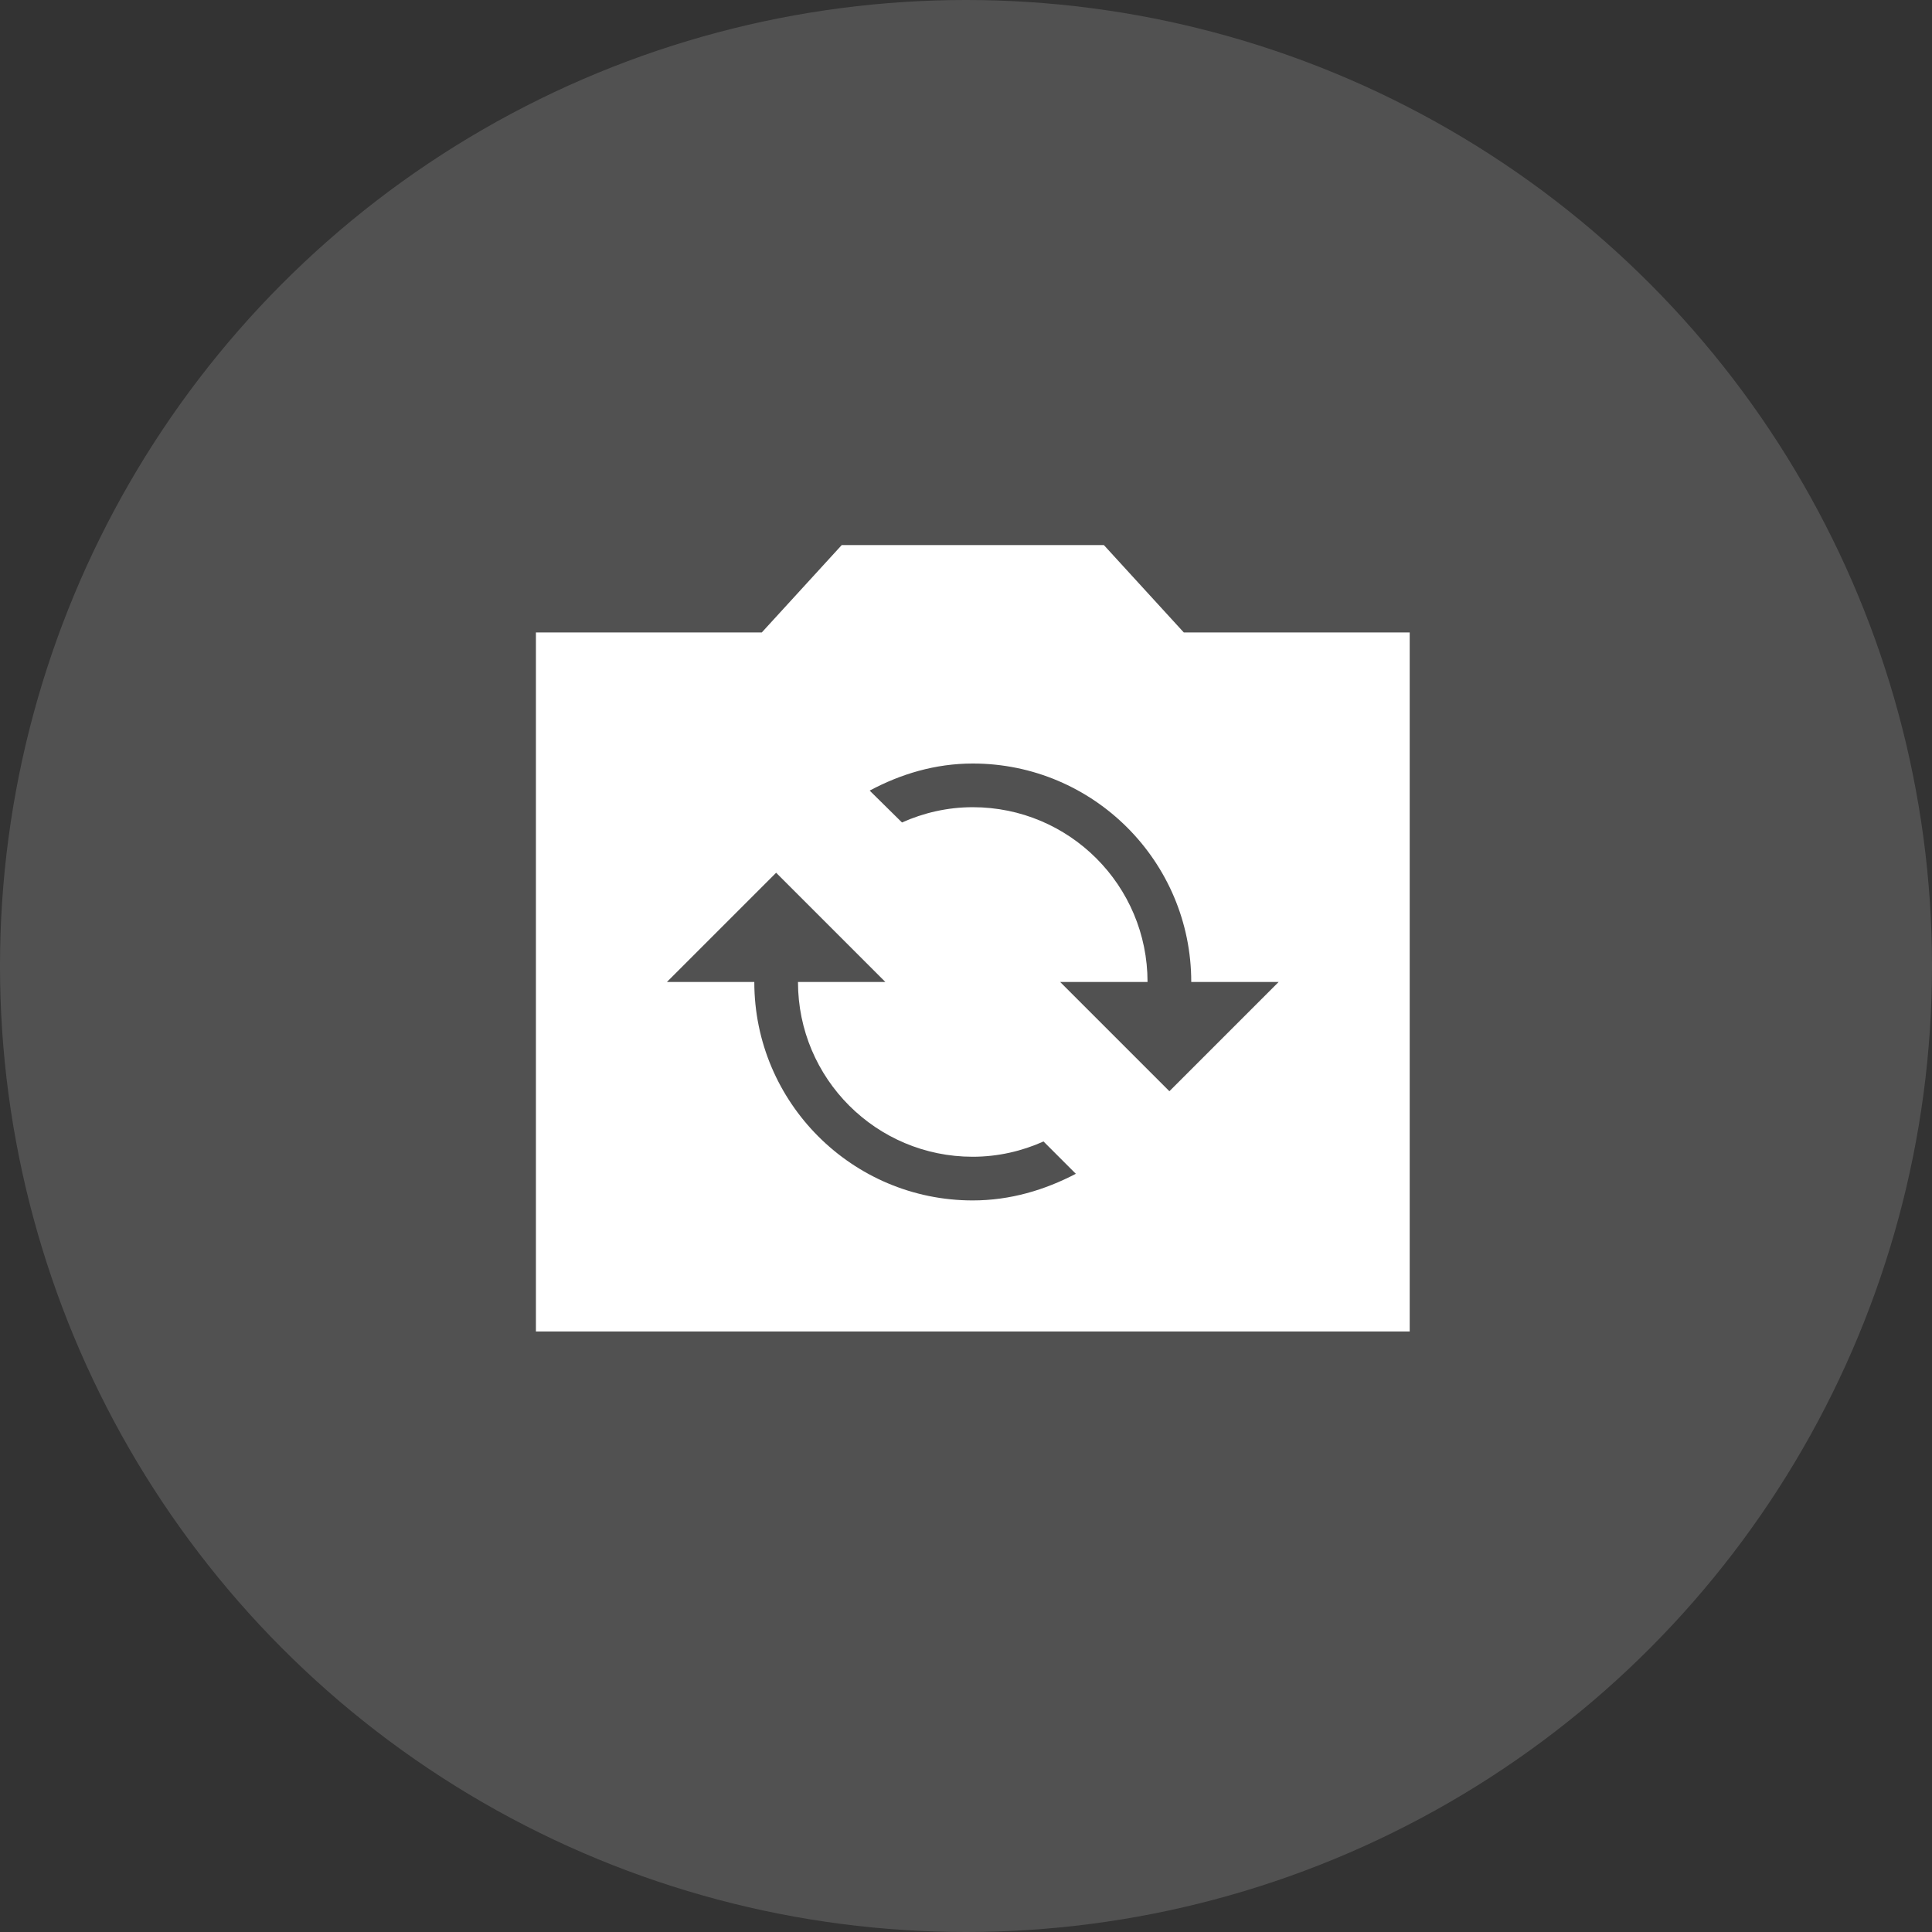 <svg width="56" height="56" viewBox="0 0 56 56" fill="none" xmlns="http://www.w3.org/2000/svg">
<rect x="0" y="0" width="56" height="56" fill="#333333" stroke="none"/>
<circle opacity="0.15" cx="28" cy="28" r="28" fill="white"/>
 <g>
  <title>Layer 1</title>
 
  <path id="svg_2" fill="white" d="m34.313,18.332l-2.317,-2.533l-7.598,0l-2.317,2.533l-6.547,0l0,20.262l25.327,0l0,-20.262l-6.547,0zm-6.117,16.463c-3.495,0 -6.332,-2.837 -6.332,-6.332l-2.533,0l3.166,-3.166l3.166,3.166l-2.533,0c0,2.799 2.267,5.066 5.065,5.066c0.735,0 1.431,-0.165 2.052,-0.443l0.937,0.937c-0.899,0.469 -1.9,0.772 -2.989,0.772zm5.699,-3.166l-3.166,-3.166l2.533,0c0,-2.799 -2.267,-5.066 -5.066,-5.066c-0.735,0 -1.431,0.165 -2.051,0.443l-0.937,-0.924c0.899,-0.481 1.9,-0.785 2.989,-0.785c3.495,0 6.332,2.837 6.332,6.332l2.533,0l-3.166,3.166z"/>
 </g>
</svg>